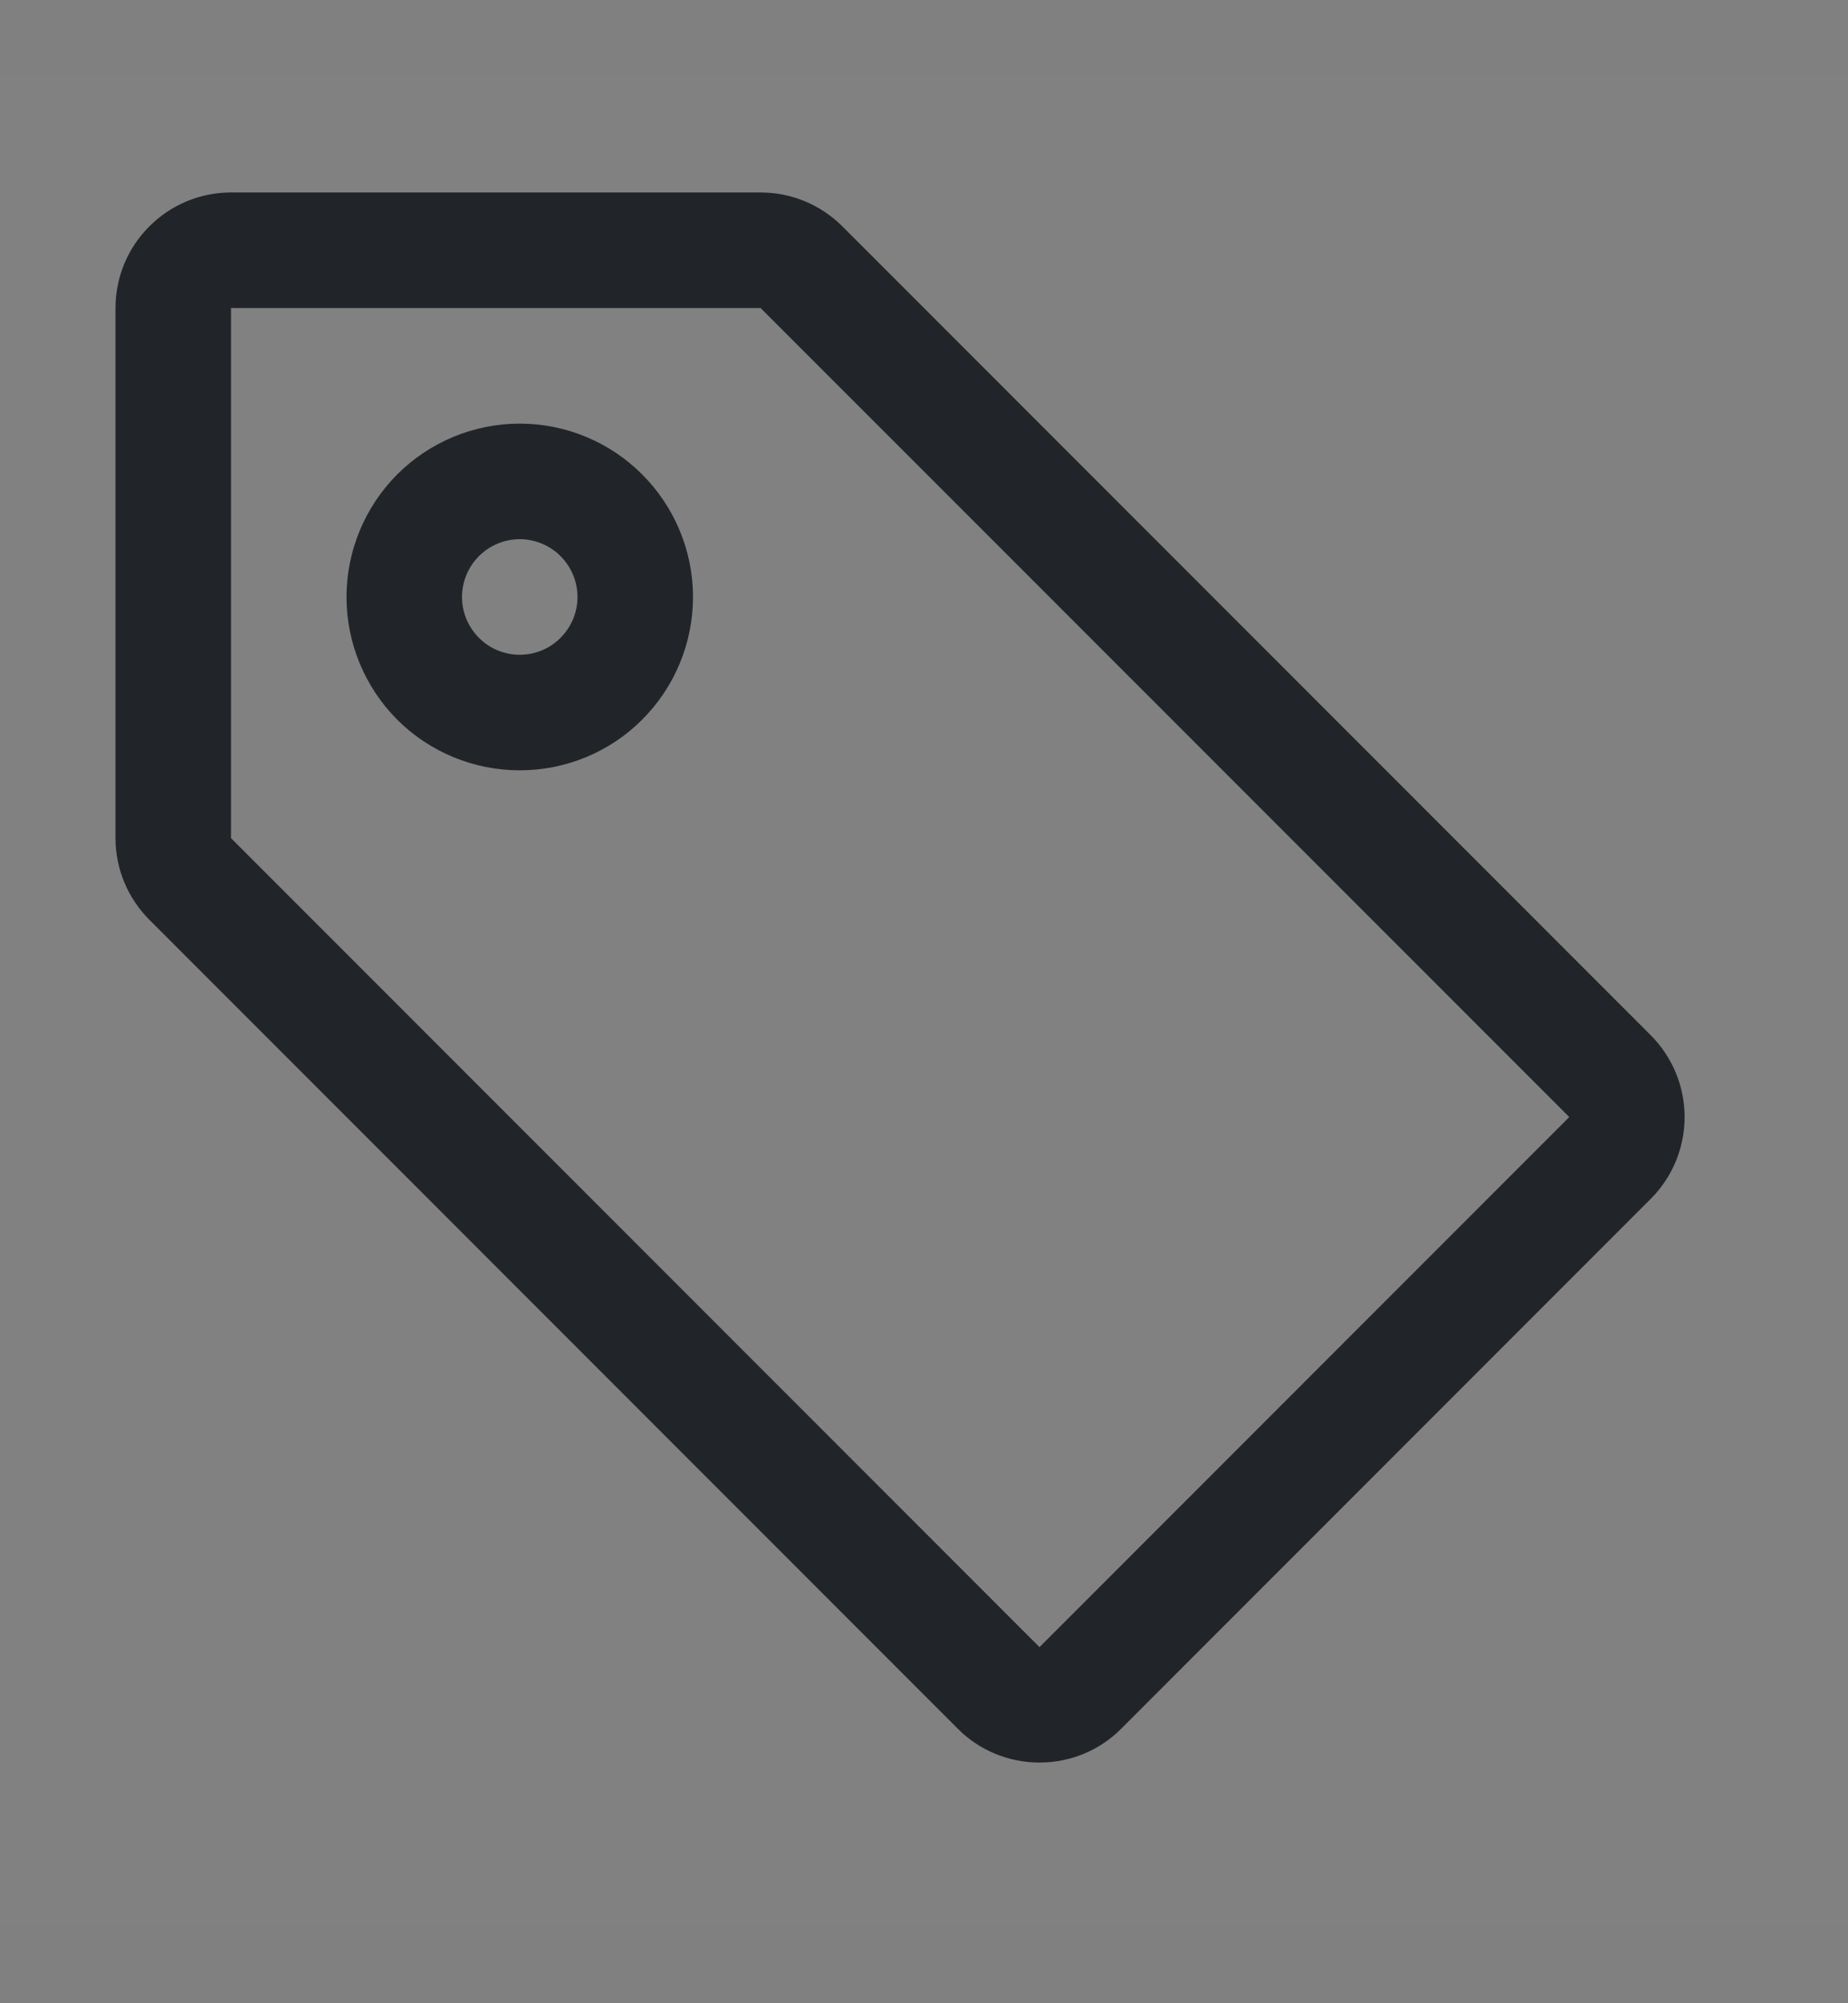 <svg width="12" height="13" viewBox="0 0 12 13" fill="none" xmlns="http://www.w3.org/2000/svg">
<rect x="0" y="0" width="12" height="13" fill="#808080" stroke="none"/>
<g clip-path="url(#clip0_316_4880)">
<rect width="12" height="12" transform="translate(0 0.5)" fill="white" fill-opacity="0.01"/>
<path d="M4.5 3.874C4.5 4.173 4.381 4.459 4.17 4.67C3.96 4.881 3.673 4.999 3.375 4.999C3.077 4.999 2.79 4.881 2.579 4.67C2.369 4.459 2.25 4.173 2.25 3.874C2.25 3.576 2.369 3.29 2.579 3.079C2.79 2.868 3.077 2.749 3.375 2.749C3.673 2.749 3.96 2.868 4.17 3.079C4.381 3.29 4.5 3.576 4.5 3.874ZM3.75 3.874C3.75 3.775 3.71 3.679 3.64 3.609C3.57 3.539 3.474 3.499 3.375 3.499C3.276 3.499 3.18 3.539 3.11 3.609C3.04 3.679 3 3.775 3 3.874C3 3.974 3.04 4.069 3.11 4.139C3.18 4.21 3.276 4.249 3.375 4.249C3.474 4.249 3.57 4.21 3.64 4.139C3.71 4.069 3.75 3.974 3.75 3.874Z" fill="#212529"/>
<path d="M1.5 1.249H4.939C5.138 1.249 5.329 1.328 5.47 1.469L10.72 6.719C10.86 6.86 10.939 7.05 10.939 7.249C10.939 7.448 10.86 7.639 10.72 7.779L7.28 11.219C7.14 11.36 6.949 11.438 6.75 11.438C6.551 11.438 6.36 11.36 6.22 11.219L0.97 5.969C0.829 5.828 0.75 5.638 0.75 5.439V1.999C0.75 1.8 0.829 1.609 0.97 1.469C1.11 1.328 1.301 1.249 1.5 1.249ZM1.5 5.439L6.75 10.689L10.19 7.249L4.939 1.999H1.5V5.439Z" fill="#212529"/>
</g>
<defs>
<clipPath id="clip0_316_4880">
<rect width="12" height="12" fill="white" transform="translate(0 0.5)"/>
</clipPath>
</defs>
</svg>

